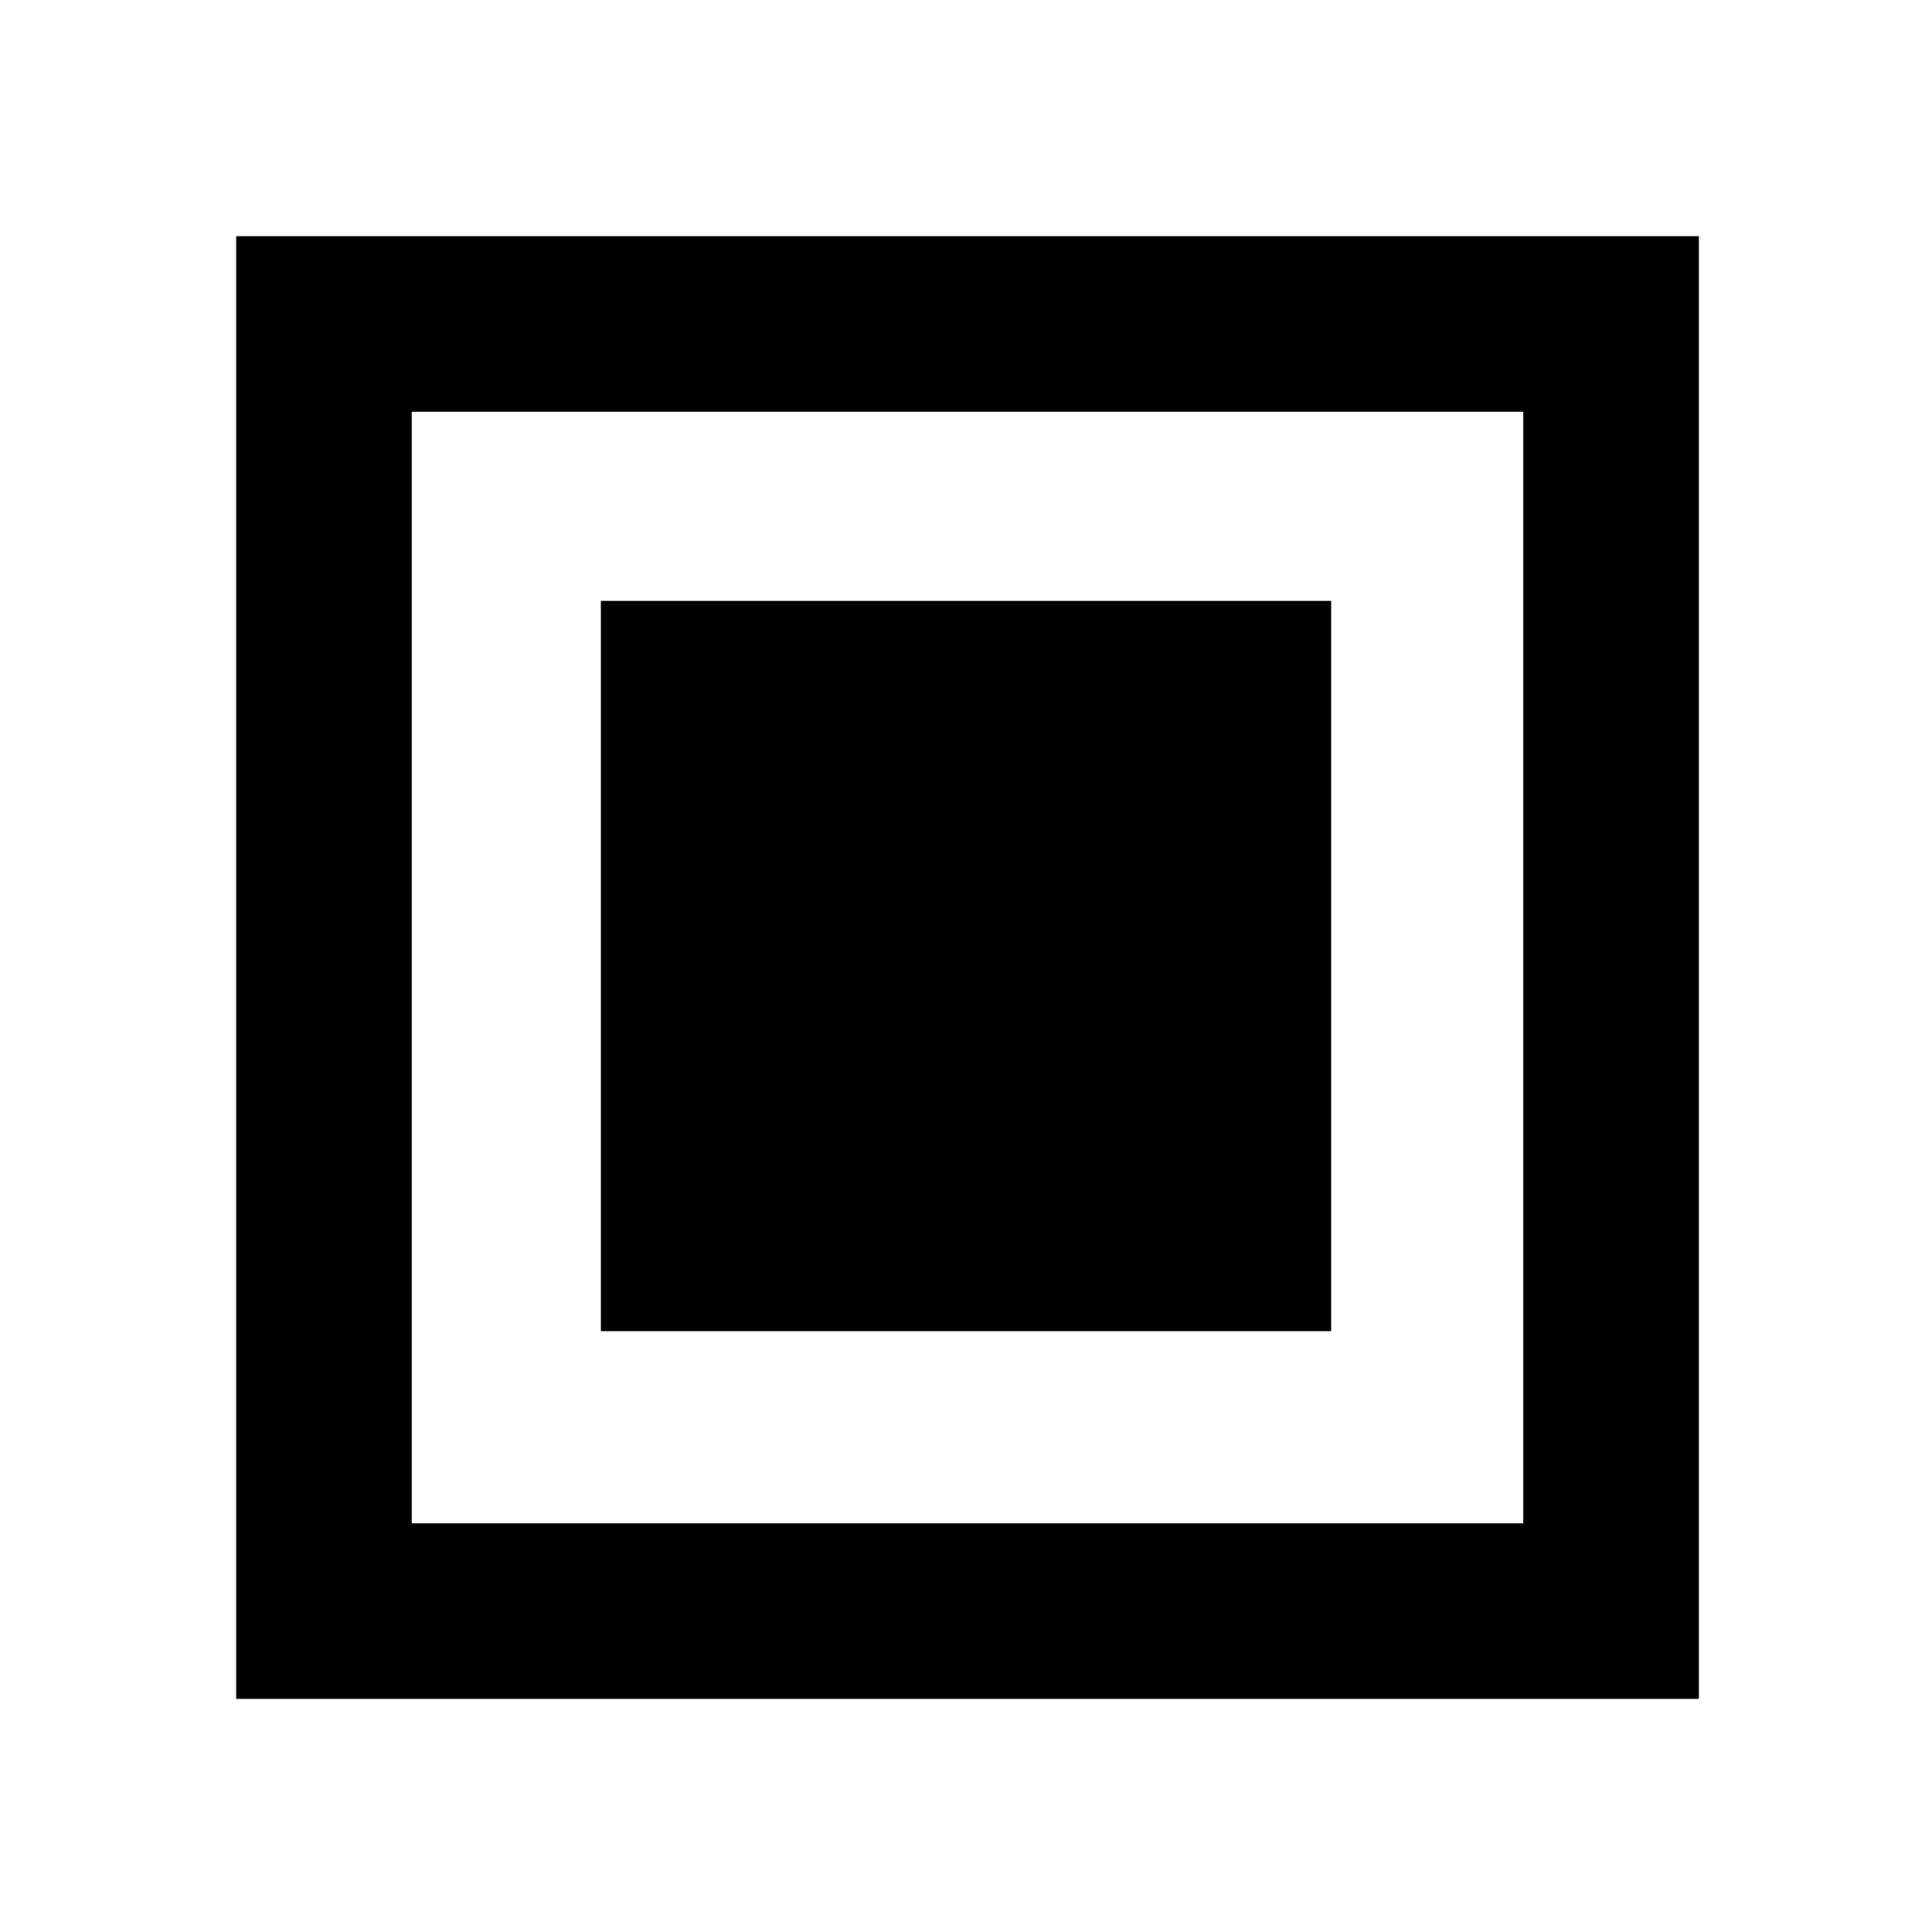 <svg xmlns="http://www.w3.org/2000/svg" height="1e3" width="1e3" version="1.1" viewBox="0 0 264.583 264.583">
 <g transform="translate(0 -32.417)" fill="#000000">
  <path d="m122.05 122.05v755.9h755.9v-755.9h-755.9zm90.7 90.71h574.49v574.49h-574.49v-574.49z" transform="matrix(.265 0 0 .265 0 32.417)"/>
  <path d="m82.292 114.71h100v100h-99.998z"/>
 </g>
</svg>
